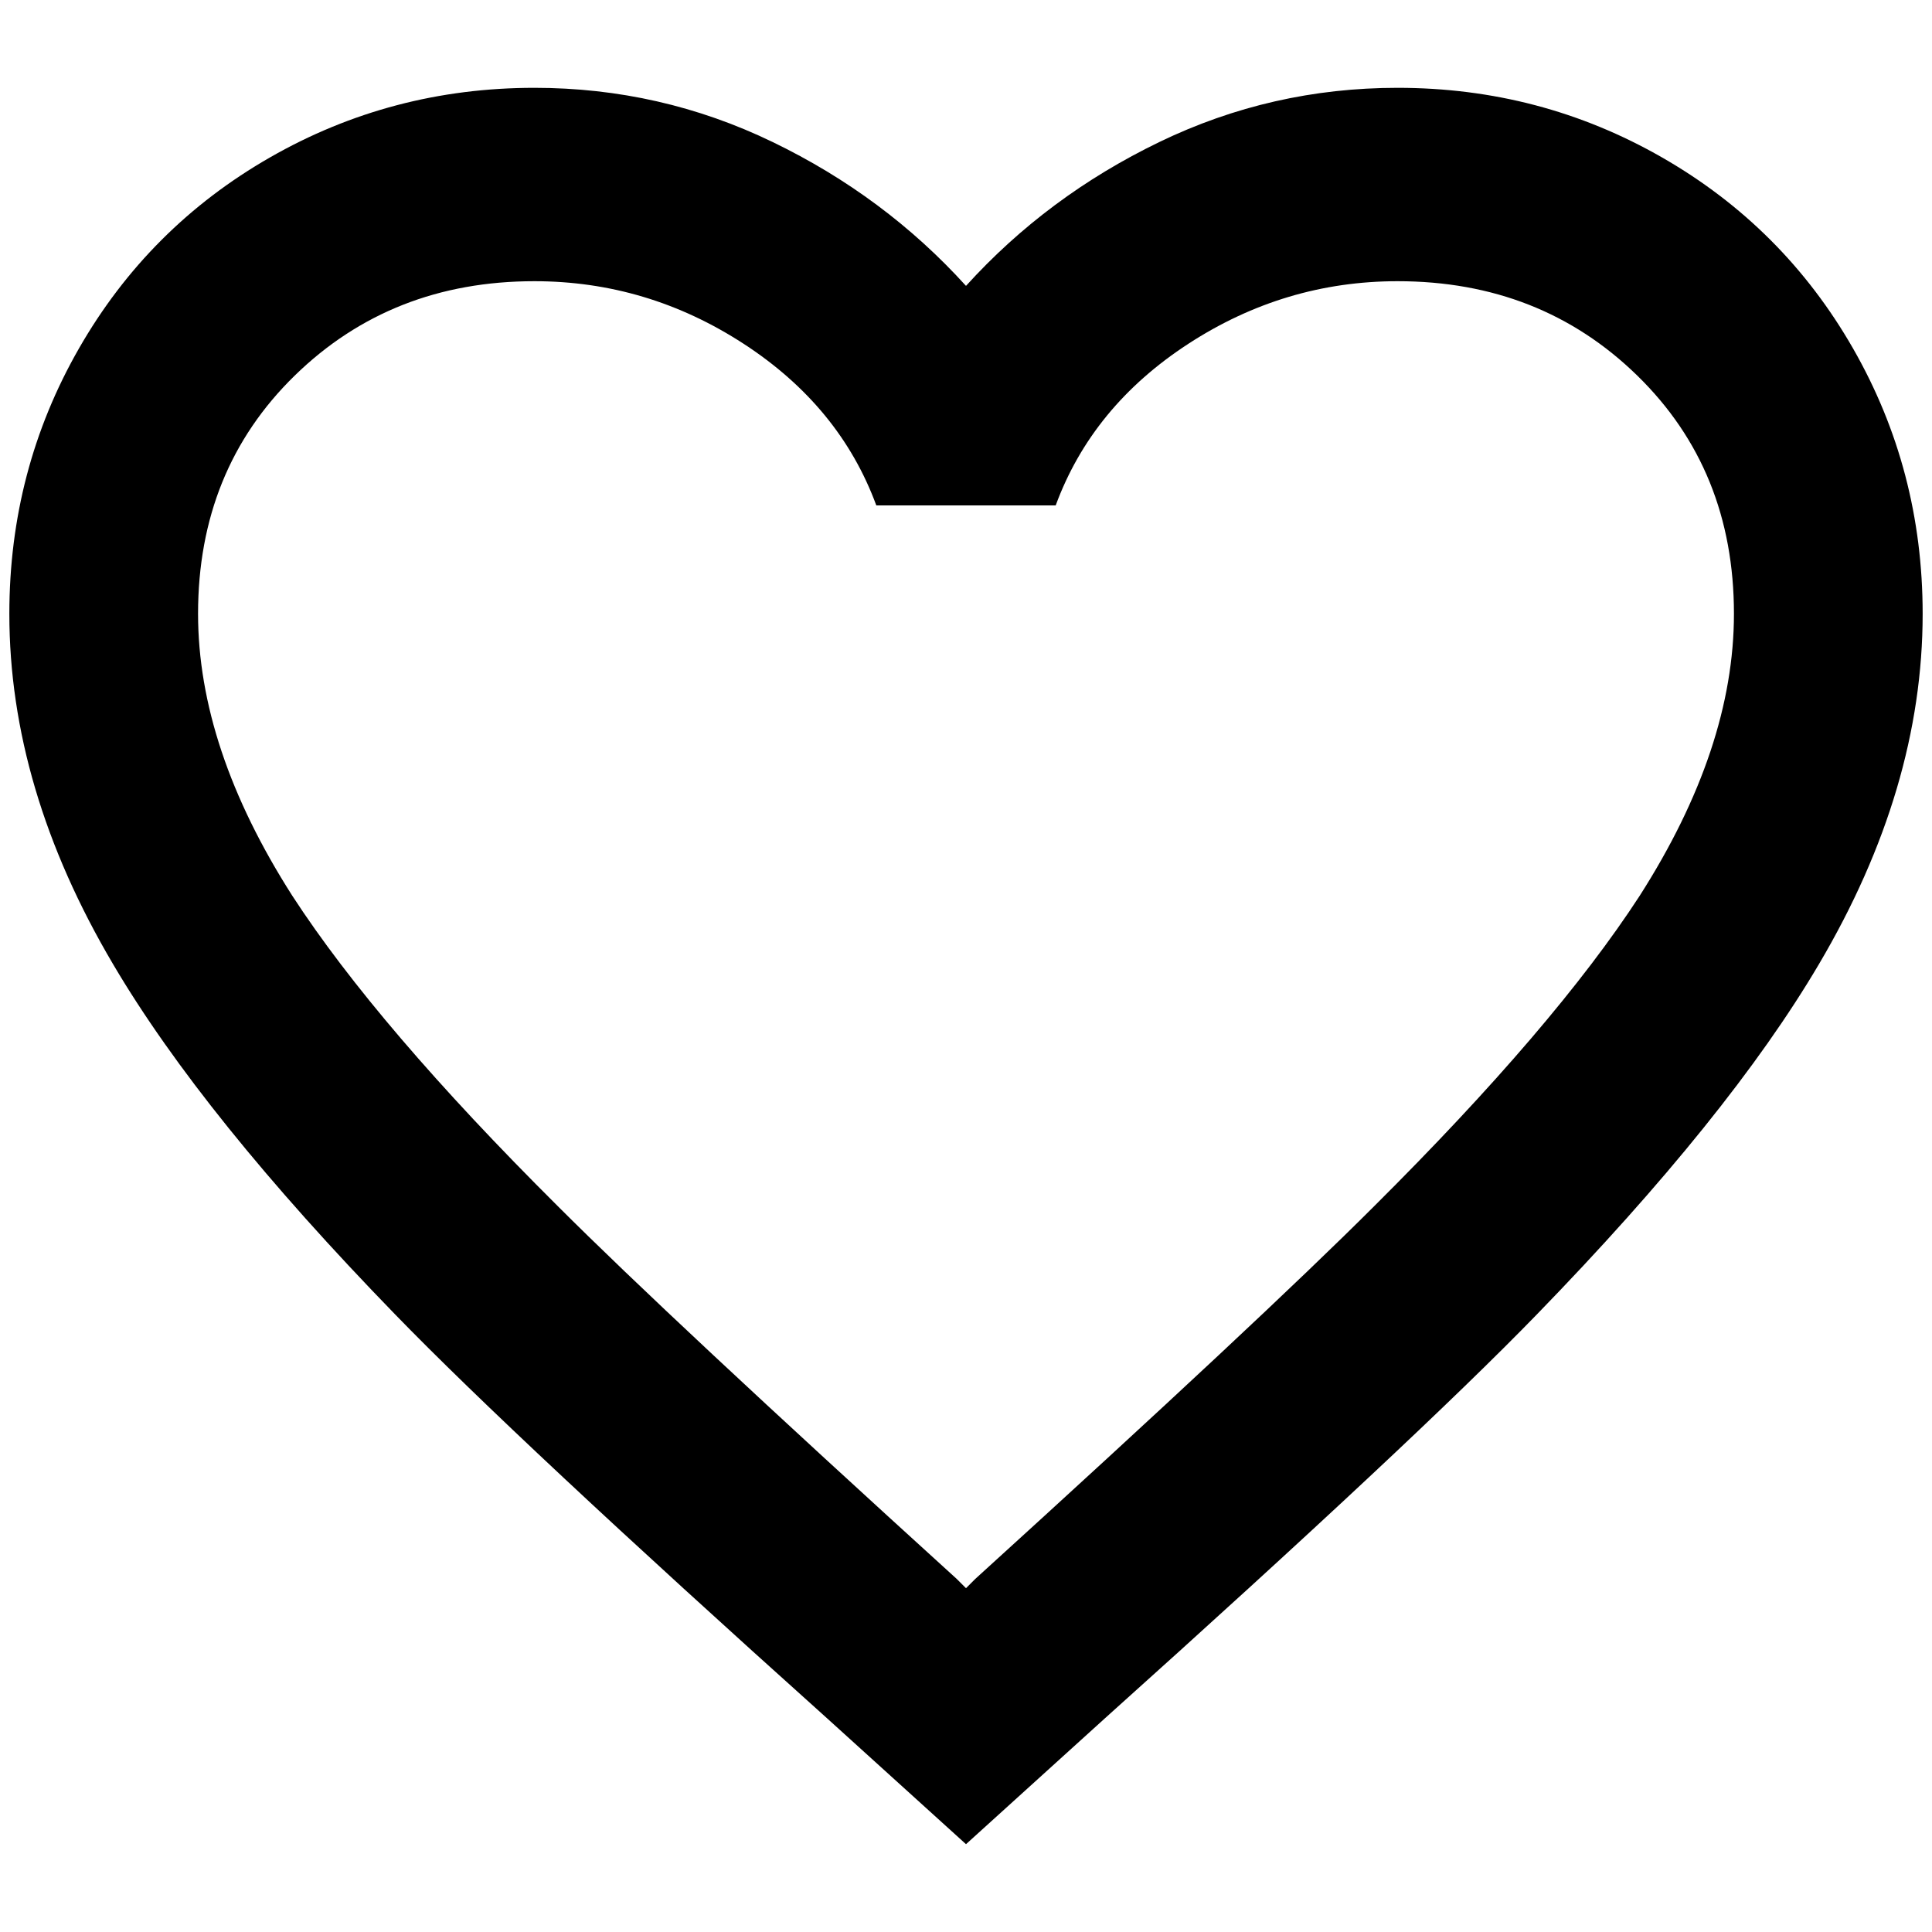 <?xml version="1.0" standalone="no"?>
<!DOCTYPE svg PUBLIC "-//W3C//DTD SVG 1.1//EN" "http://www.w3.org/Graphics/SVG/1.1/DTD/svg11.dtd" >
<svg xmlns="http://www.w3.org/2000/svg" xmlns:xlink="http://www.w3.org/1999/xlink" version="1.1" width="2048" height="2048" viewBox="-10 0 2068 2048">
   <path fill="currentColor"
d="M1034 1680l-10 10l-10 -10q-307 -279 -427 -399q-193 -192 -284 -332q-101 -158 -101 -302q0 -154 103.5 -255t256.5 -101q121 0 224 67t142 173h192q39 -106 142 -173t224 -67q153 0 256.5 101t103.5 255q0 144 -101 302q-91 140 -284 332q-120 120 -427 399zM1486 84
q-135 0 -255 58t-207 154q-87 -96 -207 -154t-255 -58q-153 0 -283 74.5t-204.5 204.5t-74.5 284q0 187 111 375q96 163 302 375q130 134 462 432l149 135l149 -135q332 -298 462 -432q206 -212 302 -375q111 -188 111 -375q0 -154 -74.5 -284t-204.5 -204.5t-283 -74.5z
" />
</svg>
